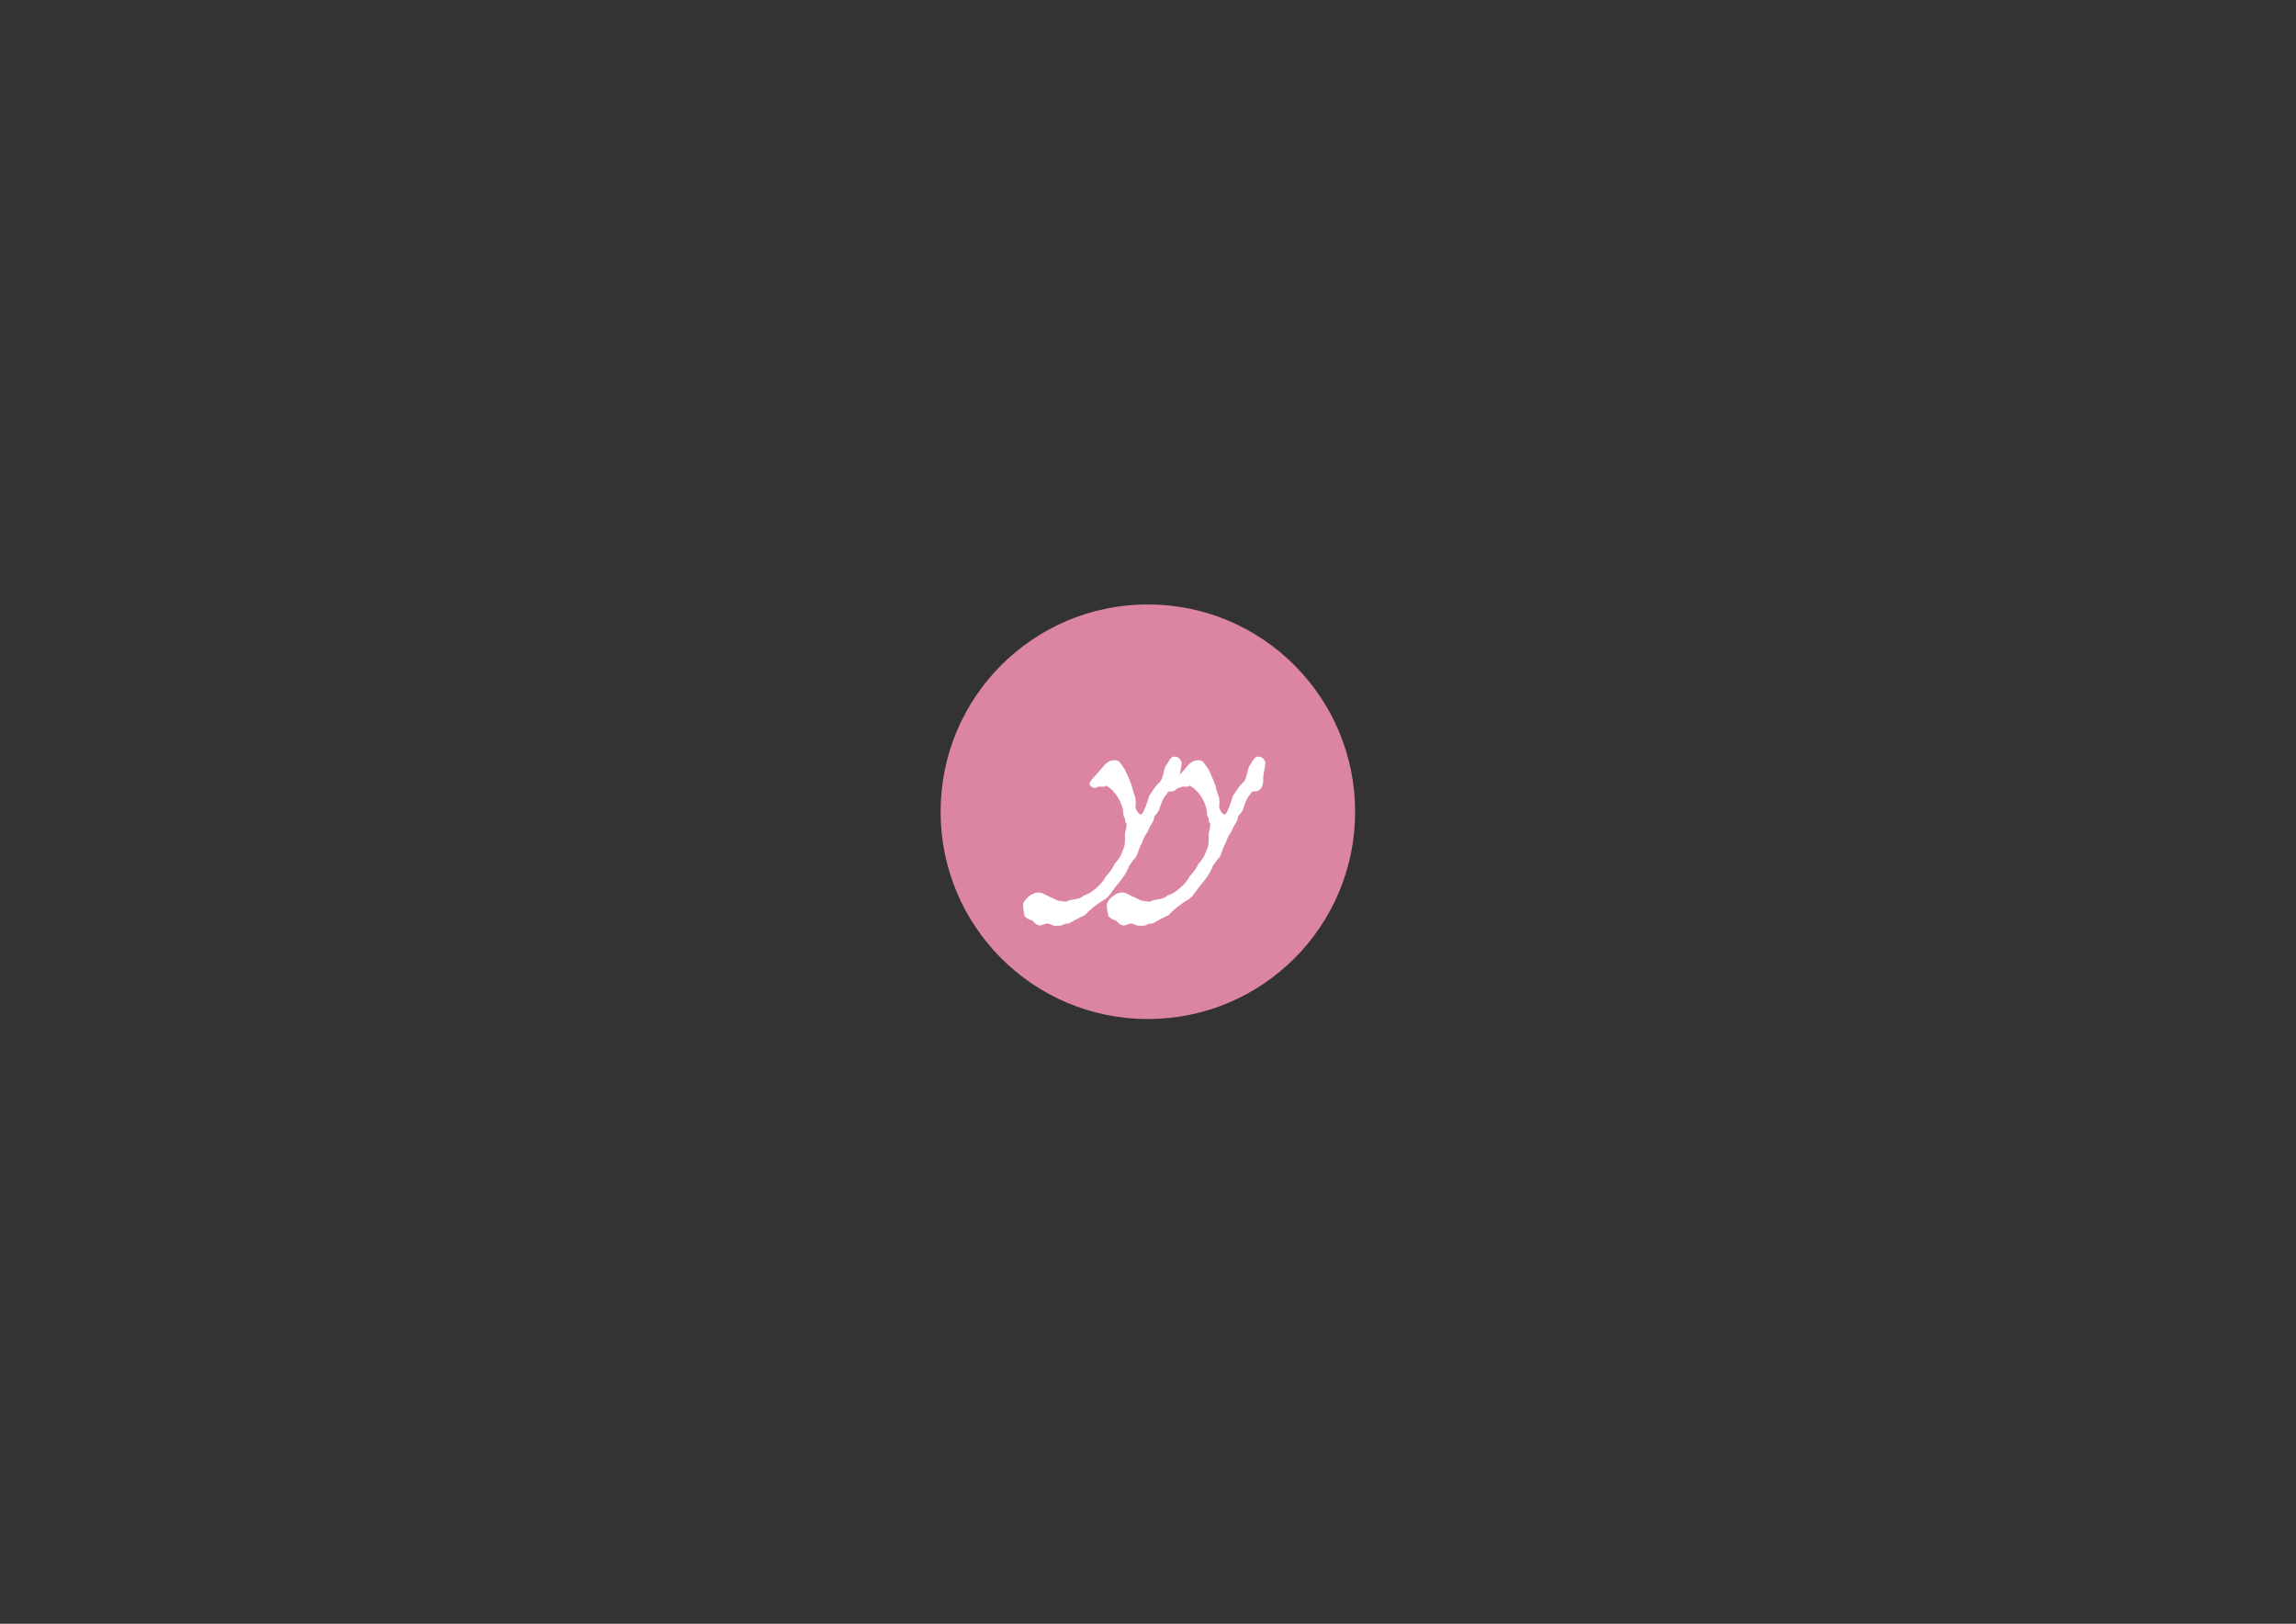 <?xml version="1.0" encoding="utf-8"?>
<!-- Generator: Adobe Illustrator 19.1.0, SVG Export Plug-In . SVG Version: 6.00 Build 0)  -->
<svg version="1.1" id="Layer_1" xmlns="http://www.w3.org/2000/svg" xmlns:xlink="http://www.w3.org/1999/xlink" x="0px" y="0px"
	 viewBox="0 0 841.9 595.3" style="enable-background:new 0 0 841.9 595.3;" xml:space="preserve">
<rect x="0" y="0" width="841.9" height="595.3" fill="#333333" stroke="none"/>
<style type="text/css">
	.st0{clip-path:url(#SVGID_2_);}
	.st1{clip-path:url(#SVGID_4_);fill:#DC85A1;}
	.st2{clip-path:url(#SVGID_6_);}
	.st3{clip-path:url(#SVGID_8_);fill:#FFFFFF;}
	.st4{clip-path:url(#SVGID_10_);}
	.st5{clip-path:url(#SVGID_12_);fill:#FFFFFF;}
	.st6{clip-path:url(#SVGID_14_);}
	.st7{clip-path:url(#SVGID_16_);fill:#68BC95;}
	.st8{clip-path:url(#SVGID_18_);}
	.st9{clip-path:url(#SVGID_20_);fill:#FFFFFF;}
	.st10{clip-path:url(#SVGID_22_);}
	.st11{clip-path:url(#SVGID_24_);fill:#FFFFFF;}
	.st12{clip-path:url(#SVGID_26_);}
	.st13{clip-path:url(#SVGID_28_);fill:#3AB6DC;}
	.st14{clip-path:url(#SVGID_30_);}
	.st15{clip-path:url(#SVGID_32_);fill:#FFFFFF;}
	.st16{clip-path:url(#SVGID_34_);}
	.st17{clip-path:url(#SVGID_36_);fill:#FFFFFF;}
</style>
<g>
	<g>
		<defs>
			<path id="SVGID_1_" d="M496.9,297.6c0,42-34,76-76,76s-76-34-76-76s34-76,76-76S496.9,255.7,496.9,297.6"/>
		</defs>
		<clipPath id="SVGID_2_">
			<use xlink:href="#SVGID_1_"  style="overflow:visible;"/>
		</clipPath>
		<g class="st0">
			<defs>
				<rect id="SVGID_3_" x="122.9" y="-5362.4" width="1440" height="11750"/>
			</defs>
			<clipPath id="SVGID_4_">
				<use xlink:href="#SVGID_3_"  style="overflow:visible;"/>
			</clipPath>
			<rect x="339.9" y="216.6" class="st1" width="162" height="162"/>
		</g>
	</g>
	<g>
		<defs>
			<path id="SVGID_5_" d="M430.6,277.4c0.9,0,1.6,0.3,2,0.8c0.4,0.5,0.7,1.2,0.7,1.8l-0.8,4.6v1.1c0,0.5,0,1-0.1,1.5
				c-0.1,0.5-0.3,1-0.5,1.5c-0.3,0.5-0.6,0.8-1.1,1.1c-0.5,0.3-1.1,0.4-2,0.4c-0.4,0-0.6,0.1-0.7,0.4c0,0.1-0.1,0.3-0.1,0.3
				c-0.6,0.6-1.1,1.3-1.4,1.9c-0.3,0.6-0.5,1.2-0.8,1.8c-0.2,0.6-0.4,1.2-0.6,1.8c-0.2,0.6-0.5,1.2-0.9,1.7
				c-0.3,0.3-0.5,0.6-0.8,0.9c-0.3,0.3-0.4,0.9-0.4,1.5c-0.3,0.5-0.5,0.9-0.7,1.3c-0.2,0.4-0.4,0.7-0.6,1c-0.2,0.3-0.3,0.5-0.4,0.7
				c-0.2,0.5-0.4,1-0.5,1.3c-0.2,0.3-0.4,0.6-0.6,0.9c-0.2,0.3-0.4,0.7-0.6,1c-0.2,0.4-0.5,0.9-0.7,1.6c-0.2,0.5-0.4,0.9-0.5,1.2
				c-0.2,0.3-0.3,0.5-0.4,0.8c-0.1,0.2-0.2,0.5-0.3,0.7c-0.1,0.2-0.2,0.5-0.3,0.8l-0.5,1.5c-0.2,0.4-0.4,0.6-0.5,0.9
				c-0.1,0.2-0.4,0.6-0.9,1.1c-0.5,0.6-0.9,1.2-1.3,1.8c-0.4,0.5-0.6,1-0.6,1.2c-0.7,1.8-2.1,3.8-4,6c-0.9,1.1-1.7,2.2-2.4,3.2
				c-0.7,1-1.4,1.7-2,2.1c-3.2,1.9-5.7,3.9-7.6,6c-0.3,0.1-0.8,0.3-1.4,0.6c-0.6,0.3-1.2,0.7-1.9,1c-0.8,0.4-1.6,0.9-2.5,1.4h-0.8
				c-0.3,0-0.7,0.1-1.2,0.4c-0.5,0.3-1,0.4-1.2,0.4h-2.1c-0.2,0-0.6-0.1-1.2-0.4c-0.6-0.3-1-0.4-1.3-0.4c-0.1,0-0.4,0-0.7,0.1
				c-0.3,0.1-0.6,0.2-0.9,0.3c-0.4,0.1-0.7,0.3-1.1,0.3c-0.5,0-1-0.2-1.5-0.5c-0.4-0.3-0.9-0.8-1.5-1.4c-0.4,0-0.8-0.2-1.4-0.5
				c-0.6-0.3-1-0.7-1.3-1c0-0.1,0-0.3-0.1-0.6c-0.1-0.3-0.1-0.7-0.2-1.1c-0.1-0.4-0.1-0.8-0.2-1.2c0-0.4-0.1-0.7-0.1-0.9
				c0-0.6,0.2-1.3,0.6-1.8c0.4-0.6,0.9-1.1,1.5-1.6c0.6-0.5,1.2-0.9,1.8-1.1c0.6-0.3,1.2-0.4,1.7-0.4c0.5,0,1.1,0.1,1.7,0.4
				c0.6,0.3,1.3,0.6,2,1c0.9,0.4,1.7,0.7,2.4,1.1c0.7,0.4,1.3,0.6,1.8,0.6l2.3,0.3c0.5-0.3,1-0.5,1.5-0.6c0.6-0.1,1.1-0.2,1.7-0.3
				c0.6-0.1,1.1-0.2,1.7-0.4c0.5-0.2,1.1-0.5,1.6-1c1-0.3,1.9-0.7,2.9-1.4c1-0.7,1.9-1.5,2.8-2.4c0.3-0.3,0.7-0.7,1.2-1.3
				c0.5-0.6,0.8-1.2,1.2-1.9c0.6-0.6,1.3-1.4,1.9-2.3c0.6-0.9,1.1-1.6,1.3-2.3c0.5-0.5,0.9-1,1.4-1.7c0.5-0.7,0.9-1.4,1.2-2.2
				c0.3-0.8,0.6-1.5,0.9-2.3c0.2-0.8,0.3-1.5,0.3-2.2v-1.2v-1.5c0.1-0.5,0.2-0.9,0.3-1.3c0.1-0.4,0.2-0.7,0.2-1.1
				c0-0.3,0.1-0.6,0.1-0.9c0-0.3-0.1-0.6-0.3-0.7c-0.2-0.2-0.3-0.6-0.3-1.2V300c-0.1-0.1-0.3-0.3-0.3-0.5c-0.2-0.4-0.3-0.7-0.3-0.9
				v-0.5c0-0.8-0.2-1.7-0.5-2.6c-0.3-0.9-0.7-1.8-1.2-2.7c-0.5-0.9-1.1-1.7-1.8-2.5c-0.7-0.8-1.4-1.4-2.2-1.9
				c-0.4-0.4-0.6-0.5-0.7-0.3c-0.1,0.2-0.3,0.3-0.7,0.3h-0.5h-1.5l-1.2,0.5c-0.4,0-0.8-0.1-1.3-0.4c-0.5-0.3-0.8-0.8-0.8-1.4
				c0-0.1,0.3-0.5,0.8-1.2c0.5-0.7,1.2-1.4,1.9-2.2c0.7-0.8,1.4-1.5,2-2.3c0.6-0.7,1-1.2,1.2-1.3c0.4-0.4,0.8-0.7,1.4-1
				c0.6-0.3,1.2-0.4,1.8-0.4c1,0,1.7,0.3,2.1,0.9c0.5,0.6,1,1.4,1.7,2.4c0.6,1.3,1.2,2.5,1.6,3.5c0.4,1,0.8,2,1.1,2.9
				c0.1,0.8,0.3,1.4,0.5,2c0.2,0.5,0.4,1,0.5,1.5c0.2,0.5,0.3,0.9,0.3,1.4c0.1,0.5,0.1,1,0,1.7c-0.1,0.3-0.1,0.7,0,1.1
				c0.1,0.4,0.3,0.8,0.5,1.2c0.2,0.4,0.4,0.7,0.7,0.9c0.3,0.3,0.5,0.4,0.7,0.4c0.3,0,0.6-0.3,0.9-0.9c0.3-0.6,0.6-1.3,0.9-2
				c0.3-0.8,0.5-1.5,0.8-2.3c0.2-0.8,0.4-1.3,0.5-1.7c0.4-0.5,0.7-1,1-1.4c0.3-0.4,0.5-0.8,0.8-1.2c0.3-0.4,0.6-0.8,0.9-1.2
				c0.3-0.4,0.8-0.8,1.3-1.3c0.4-0.5,0.6-1,0.8-1.6c0.2-0.6,0.3-1.2,0.5-1.8c0.1-0.5,0.2-1.1,0.4-1.6c0.2-0.5,0.4-1,0.8-1.4
				c0.4-0.7,0.7-1.3,1.1-1.8C429.4,277.7,429.9,277.4,430.6,277.4"/>
		</defs>
		<clipPath id="SVGID_6_">
			<use xlink:href="#SVGID_5_"  style="overflow:visible;"/>
		</clipPath>
		<g class="st2">
			<defs>
				<rect id="SVGID_7_" x="122.9" y="-5362.4" width="1440" height="11750"/>
			</defs>
			<clipPath id="SVGID_8_">
				<use xlink:href="#SVGID_7_"  style="overflow:visible;"/>
			</clipPath>
			<rect x="370.2" y="272.4" class="st3" width="68" height="72"/>
		</g>
	</g>
	<g>
		<defs>
			<path id="SVGID_9_" d="M461.3,277.4c0.9,0,1.6,0.3,2,0.8c0.4,0.5,0.7,1.2,0.7,1.8l-0.8,4.6v1.1c0,0.5,0,1-0.1,1.5
				c-0.1,0.5-0.3,1-0.5,1.5c-0.3,0.5-0.6,0.8-1.1,1.1c-0.5,0.3-1.1,0.4-2,0.4c-0.4,0-0.6,0.1-0.7,0.4c0,0.1-0.1,0.3-0.1,0.3
				c-0.6,0.6-1.1,1.3-1.4,1.9c-0.3,0.6-0.5,1.2-0.8,1.8c-0.2,0.6-0.4,1.2-0.6,1.8c-0.2,0.6-0.5,1.2-0.9,1.7
				c-0.3,0.3-0.5,0.6-0.8,0.9c-0.3,0.3-0.4,0.9-0.4,1.5c-0.3,0.5-0.5,0.9-0.7,1.3c-0.2,0.4-0.4,0.7-0.6,1c-0.2,0.3-0.3,0.5-0.4,0.7
				c-0.2,0.5-0.4,1-0.5,1.3c-0.2,0.3-0.4,0.6-0.6,0.9c-0.2,0.3-0.4,0.7-0.6,1c-0.2,0.4-0.5,0.9-0.7,1.6c-0.2,0.5-0.4,0.9-0.5,1.2
				c-0.2,0.3-0.3,0.5-0.4,0.8c-0.1,0.2-0.2,0.5-0.3,0.7c-0.1,0.2-0.2,0.5-0.3,0.8l-0.5,1.5c-0.2,0.4-0.4,0.6-0.5,0.9
				c-0.1,0.2-0.4,0.6-0.9,1.1c-0.5,0.6-0.9,1.2-1.3,1.8c-0.4,0.5-0.6,1-0.6,1.2c-0.7,1.8-2.1,3.8-4,6c-0.9,1.1-1.7,2.2-2.4,3.2
				c-0.7,1-1.4,1.7-2,2.1c-3.2,1.9-5.7,3.9-7.6,6c-0.3,0.1-0.8,0.3-1.4,0.6c-0.6,0.3-1.2,0.7-1.9,1c-0.8,0.4-1.6,0.9-2.5,1.4h-0.8
				c-0.3,0-0.7,0.1-1.2,0.4c-0.5,0.3-1,0.4-1.2,0.4h-2.1c-0.2,0-0.6-0.1-1.2-0.4c-0.6-0.3-1-0.4-1.3-0.4c-0.1,0-0.4,0-0.7,0.1
				c-0.3,0.1-0.6,0.2-0.9,0.3c-0.4,0.1-0.7,0.3-1.1,0.3c-0.5,0-1-0.2-1.5-0.5c-0.4-0.3-0.9-0.8-1.5-1.4c-0.4,0-0.8-0.2-1.4-0.5
				c-0.6-0.3-1-0.7-1.3-1c0-0.1,0-0.3-0.1-0.6c-0.1-0.3-0.1-0.7-0.2-1.1c-0.1-0.4-0.1-0.8-0.2-1.2c0-0.4-0.1-0.7-0.1-0.9
				c0-0.6,0.2-1.3,0.6-1.8c0.4-0.6,0.9-1.1,1.5-1.6c0.6-0.5,1.2-0.9,1.8-1.1c0.6-0.3,1.2-0.4,1.7-0.4c0.5,0,1.1,0.1,1.7,0.4
				c0.6,0.3,1.3,0.6,2,1c0.9,0.4,1.7,0.7,2.4,1.1c0.7,0.4,1.3,0.6,1.8,0.6l2.3,0.3c0.5-0.3,1-0.5,1.5-0.6c0.6-0.1,1.1-0.2,1.7-0.3
				c0.6-0.1,1.1-0.2,1.7-0.4c0.5-0.2,1.1-0.5,1.6-1c1-0.3,1.9-0.7,2.9-1.4c1-0.7,1.9-1.5,2.8-2.4c0.3-0.3,0.7-0.7,1.2-1.3
				c0.5-0.6,0.8-1.2,1.2-1.9c0.6-0.6,1.3-1.4,1.9-2.3c0.6-0.9,1.1-1.6,1.3-2.3c0.5-0.5,0.9-1,1.4-1.7c0.5-0.7,0.9-1.4,1.2-2.2
				c0.3-0.8,0.6-1.5,0.9-2.3c0.2-0.8,0.3-1.5,0.3-2.2v-1.2v-1.5c0.1-0.5,0.2-0.9,0.3-1.3c0.1-0.4,0.2-0.7,0.2-1.1
				c0-0.3,0.1-0.6,0.1-0.9c0-0.3-0.1-0.6-0.3-0.7c-0.2-0.2-0.3-0.6-0.3-1.2V300c-0.1-0.1-0.3-0.3-0.3-0.5c-0.2-0.4-0.3-0.7-0.3-0.9
				v-0.5c0-0.8-0.2-1.7-0.5-2.6c-0.3-0.9-0.7-1.8-1.2-2.7c-0.5-0.9-1.1-1.7-1.8-2.5c-0.7-0.8-1.4-1.4-2.2-1.9
				c-0.4-0.4-0.6-0.5-0.7-0.3c-0.1,0.2-0.3,0.3-0.7,0.3h-0.5h-1.5l-1.2,0.5c-0.4,0-0.8-0.1-1.3-0.4c-0.5-0.3-0.8-0.8-0.8-1.4
				c0-0.1,0.3-0.5,0.8-1.2c0.5-0.7,1.2-1.4,1.9-2.2c0.7-0.8,1.4-1.5,2-2.3c0.6-0.7,1-1.2,1.2-1.3c0.4-0.4,0.8-0.7,1.4-1
				c0.6-0.3,1.2-0.4,1.8-0.4c1,0,1.7,0.3,2.1,0.9c0.5,0.6,1,1.4,1.7,2.4c0.6,1.3,1.2,2.5,1.6,3.5c0.4,1,0.8,2,1.1,2.9
				c0.1,0.8,0.3,1.4,0.5,2c0.2,0.5,0.4,1,0.5,1.5c0.2,0.5,0.3,0.9,0.3,1.4c0.1,0.5,0.1,1,0,1.7c-0.1,0.3-0.1,0.7,0,1.1
				c0.1,0.4,0.3,0.8,0.5,1.2c0.2,0.4,0.4,0.7,0.7,0.9c0.3,0.3,0.5,0.4,0.7,0.4c0.3,0,0.6-0.3,0.9-0.9c0.3-0.6,0.6-1.3,0.9-2
				c0.3-0.8,0.5-1.5,0.8-2.3c0.2-0.8,0.4-1.3,0.5-1.7c0.4-0.5,0.7-1,1-1.4c0.3-0.4,0.5-0.8,0.8-1.2c0.3-0.4,0.6-0.8,0.9-1.2
				c0.3-0.4,0.8-0.8,1.3-1.3c0.4-0.5,0.6-1,0.8-1.6c0.2-0.6,0.3-1.2,0.5-1.8c0.1-0.5,0.2-1.1,0.4-1.6c0.2-0.5,0.4-1,0.8-1.4
				c0.4-0.7,0.7-1.3,1.1-1.8C460.1,277.7,460.7,277.4,461.3,277.4"/>
		</defs>
		<clipPath id="SVGID_10_">
			<use xlink:href="#SVGID_9_"  style="overflow:visible;"/>
		</clipPath>
		<g class="st4">
			<defs>
				<rect id="SVGID_11_" x="122.9" y="-5362.4" width="1440" height="11750"/>
			</defs>
			<clipPath id="SVGID_12_">
				<use xlink:href="#SVGID_11_"  style="overflow:visible;"/>
			</clipPath>
			<rect x="401" y="272.4" class="st5" width="68" height="72"/>
		</g>
	</g>
</g>
<g>
	<g>
		<defs>
			<path id="SVGID_13_" d="M496.9,932.4c0,42-34,76-76,76s-76-34-76-76s34-76,76-76S496.9,890.4,496.9,932.4"/>
		</defs>
		<clipPath id="SVGID_14_">
			<use xlink:href="#SVGID_13_"  style="overflow:visible;"/>
		</clipPath>
		<g class="st6">
			<defs>
				<rect id="SVGID_15_" x="-299.1" y="-4727.6" width="1440" height="11750"/>
			</defs>
			<clipPath id="SVGID_16_">
				<use xlink:href="#SVGID_15_"  style="overflow:visible;"/>
			</clipPath>
		</g>
	</g>
	<g>
		<defs>
			<path id="SVGID_17_" d="M422.2,910c1,0,1.6,0.3,2.1,0.8c0.4,0.5,0.6,1.3,0.6,2.3c0,0.2-0.1,0.6-0.2,1.2c-0.1,0.6-0.3,1.3-0.5,2.1
				c-0.2,0.8-0.4,1.5-0.6,2.3s-0.4,1.4-0.5,1.8c0,0.4,0,0.7-0.1,1.1c0,0.4-0.2,0.9-0.5,1.5c-0.4,0.3-0.5,0.7-0.5,1.3v1.3l-0.2,3.6
				v2.7c0,0.1,0,0.4,0,0.7c0,0.3,0.1,0.7,0.1,1c0.1,0.3,0.2,0.6,0.4,0.9c0.2,0.3,0.4,0.4,0.8,0.4l1-1.5c0.3-0.2,0.6-0.5,1-0.9
				c0.4-0.3,0.7-0.7,1.1-1c0.4-0.4,0.8-0.8,1.2-1.2c0.3,0,0.5,0.1,0.7,0.3c0.2,0.2,0.3,0.5,0.3,0.8l-0.3,0.5
				c-0.2,0.4-0.4,0.6-0.5,0.8c-0.3,0.9-0.7,1.7-1.2,2.4c-0.5,0.7-1,1.3-1.6,1.9c-0.6,0.6-1.2,1.2-1.8,1.9c-0.6,0.6-1.2,1.4-1.7,2.2
				l-1.5,2.1c0,0.4-0.1,0.8-0.4,1.3c-0.3,0.4-0.5,0.8-0.9,1c-0.3,0.3-0.7,0.4-1.1,0.3c-0.4,0-0.7-0.3-0.9-0.8
				c-0.3-0.8-0.4-1.6-0.4-2.4s0.1-1.6,0.2-2.3c0.1-0.8,0.3-1.5,0.4-2.2c0.1-0.7,0.2-1.3,0.2-2V934v-1.4c0-0.2-0.2-0.4-0.5-0.5
				c-0.2,0-0.3-0.1-0.5-0.1c-0.1,0-0.5,0.4-1,1.2c-0.5,0.8-1.2,1.7-1.9,2.7c-0.7,1-1.4,2.1-2.2,3.1c-0.7,1-1.3,1.8-1.8,2.3
				c-0.1,0.2-0.4,0.4-0.6,0.8c-0.3,0.3-0.6,0.7-1,1c-0.3,0.3-0.7,0.6-1.1,0.9c-0.4,0.3-0.8,0.4-1.1,0.4c-0.6,0-1.2-0.2-1.6-0.7
				c-0.4-0.5-0.7-1-1-1.6c-0.2-0.6-0.4-1.2-0.5-1.8c-0.1-0.6-0.2-1.1-0.2-1.3l-0.2-4.9l1-8c0-0.1,0.1-0.5,0.2-1
				c0.1-0.5,0.3-1,0.5-1.6c0.2-0.6,0.5-1.2,0.8-1.7c0.3-0.6,0.6-1,0.9-1.4c1.3-1.2,2.6-2.7,3.8-4.5c0.6-0.8,1.2-1.4,1.7-1.8
				c0.5-0.4,1.1-0.6,1.6-0.9c0.5-0.2,1.1-0.4,1.6-0.5c0.5-0.1,1.2-0.4,1.8-0.7c0.3,0,0.6-0.1,1.1-0.4c0.4-0.3,0.8-0.6,1.2-0.9h1.9
				h1.2L422.2,910z M413.4,917.6c-0.8,0.7-1.6,1.5-2.3,2.4c-0.7,0.9-1.4,1.8-1.9,2.7c-0.5,0.9-1,1.8-1.3,2.6
				c-0.3,0.8-0.5,1.4-0.5,1.9c0,0.2,0,0.6-0.1,1.3c0,0.6,0,1.3,0.1,1.9c0.1,0.7,0.3,1.3,0.5,1.8c0.3,0.5,0.7,0.8,1.3,0.8
				c0.6,0,1.3-0.5,2.1-1.6c0.8-1,1.5-2.2,2.3-3.6c0.7-1.3,1.3-2.6,1.8-3.7c0.5-1.1,0.7-1.8,0.7-2.1c0-0.2,0-0.6,0.1-1.3
				c0-0.7,0-1.4-0.1-2.1c-0.1-0.7-0.4-1.1-0.8-1.4C414.9,916.8,414.3,917,413.4,917.6z"/>
		</defs>
		<clipPath id="SVGID_18_">
			<use xlink:href="#SVGID_17_"  style="overflow:visible;"/>
		</clipPath>
		<g class="st8">
			<defs>
				<rect id="SVGID_19_" x="-299.1" y="-4727.6" width="1440" height="11750"/>
			</defs>
			<clipPath id="SVGID_20_">
				<use xlink:href="#SVGID_19_"  style="overflow:visible;"/>
			</clipPath>
		</g>
	</g>
	<g>
		<defs>
			<path id="SVGID_21_" d="M456.6,912.1c0.9,0,1.6,0.3,2,0.8c0.4,0.5,0.7,1.2,0.7,1.8l-0.8,4.6v1.1c0,0.5,0,1-0.1,1.5
				c-0.1,0.5-0.3,1-0.5,1.5c-0.3,0.5-0.6,0.8-1.1,1.1c-0.5,0.3-1.1,0.4-2,0.4c-0.4,0-0.6,0.1-0.7,0.4c0,0.1-0.1,0.3-0.1,0.3
				c-0.6,0.6-1.1,1.3-1.4,1.9c-0.3,0.6-0.5,1.2-0.8,1.8c-0.2,0.6-0.4,1.2-0.6,1.8c-0.2,0.6-0.5,1.2-0.9,1.7
				c-0.3,0.3-0.5,0.6-0.8,0.9c-0.3,0.3-0.4,0.9-0.4,1.5c-0.3,0.5-0.5,0.9-0.7,1.3c-0.2,0.4-0.4,0.7-0.6,1c-0.2,0.3-0.3,0.5-0.4,0.7
				c-0.2,0.5-0.4,1-0.5,1.3c-0.2,0.3-0.4,0.6-0.6,0.9c-0.2,0.3-0.4,0.7-0.6,1c-0.2,0.4-0.5,0.9-0.7,1.6c-0.2,0.5-0.4,0.9-0.5,1.2
				c-0.2,0.3-0.3,0.5-0.4,0.8c-0.1,0.2-0.2,0.5-0.3,0.7c-0.1,0.2-0.2,0.5-0.3,0.8l-0.5,1.5c-0.2,0.4-0.4,0.6-0.5,0.9
				c-0.1,0.2-0.4,0.6-0.9,1.1c-0.5,0.6-0.9,1.2-1.3,1.8c-0.4,0.5-0.6,1-0.6,1.2c-0.7,1.8-2.1,3.8-4,6c-0.9,1.1-1.7,2.2-2.4,3.2
				c-0.7,1-1.4,1.7-2,2.1c-3.2,1.9-5.7,3.9-7.6,6c-0.3,0.1-0.8,0.3-1.4,0.6c-0.6,0.3-1.2,0.7-1.9,1c-0.8,0.4-1.6,0.9-2.5,1.4h-0.8
				c-0.3,0-0.7,0.1-1.2,0.4c-0.5,0.3-1,0.4-1.2,0.4h-2.1c-0.2,0-0.6-0.1-1.2-0.4c-0.6-0.3-1-0.4-1.3-0.4c-0.1,0-0.4,0-0.7,0.1
				c-0.3,0.1-0.6,0.2-0.9,0.3c-0.4,0.1-0.7,0.2-1.1,0.3c-0.5,0-1-0.2-1.5-0.5c-0.4-0.3-0.9-0.8-1.5-1.4c-0.4,0-0.8-0.2-1.4-0.5
				c-0.6-0.3-1-0.7-1.3-1c0-0.1,0-0.3-0.1-0.6c-0.1-0.3-0.1-0.7-0.2-1.1c-0.1-0.4-0.1-0.8-0.2-1.2c0-0.4-0.1-0.7-0.1-0.9
				c0-0.6,0.2-1.3,0.6-1.8c0.4-0.6,0.9-1.1,1.5-1.6c0.6-0.5,1.2-0.9,1.8-1.1c0.6-0.3,1.2-0.4,1.7-0.4c0.5,0,1.1,0.1,1.7,0.4
				c0.6,0.3,1.3,0.6,2,1c0.9,0.4,1.7,0.7,2.4,1.1c0.7,0.4,1.3,0.6,1.8,0.6l2.3,0.3c0.5-0.3,1-0.5,1.5-0.6c0.6-0.1,1.1-0.2,1.7-0.3
				c0.6-0.1,1.1-0.2,1.7-0.4c0.5-0.2,1.1-0.5,1.6-1c1-0.3,1.9-0.7,2.9-1.4c1-0.7,1.9-1.5,2.8-2.4c0.3-0.3,0.7-0.7,1.2-1.3
				c0.5-0.6,0.8-1.2,1.2-1.9c0.6-0.6,1.3-1.4,1.9-2.3c0.6-0.9,1.1-1.6,1.3-2.3c0.5-0.5,0.9-1,1.4-1.7c0.5-0.7,0.9-1.4,1.2-2.2
				c0.3-0.8,0.6-1.5,0.9-2.3c0.2-0.8,0.3-1.5,0.3-2.2v-1.2v-1.5c0.1-0.5,0.2-0.9,0.3-1.3c0.1-0.4,0.2-0.7,0.2-1.1
				c0-0.3,0.1-0.6,0.1-0.9c0-0.3-0.1-0.6-0.3-0.7c-0.2-0.2-0.3-0.6-0.3-1.2v-0.5c-0.1-0.1-0.3-0.3-0.3-0.5c-0.2-0.4-0.3-0.7-0.3-0.9
				v-0.5c0-0.8-0.2-1.7-0.5-2.6c-0.3-0.9-0.7-1.8-1.2-2.7c-0.5-0.9-1.1-1.7-1.8-2.5c-0.7-0.8-1.4-1.4-2.2-1.9
				c-0.4-0.4-0.6-0.5-0.7-0.3c-0.1,0.2-0.3,0.3-0.7,0.3h-0.5h-1.5l-1.2,0.5c-0.4,0-0.8-0.1-1.3-0.4c-0.5-0.3-0.8-0.8-0.8-1.4
				c0-0.1,0.3-0.5,0.8-1.2c0.5-0.7,1.2-1.4,1.9-2.2c0.7-0.8,1.4-1.5,2-2.3c0.6-0.7,1-1.2,1.2-1.3c0.4-0.4,0.8-0.7,1.4-1
				c0.6-0.3,1.2-0.4,1.8-0.4c1,0,1.7,0.3,2.1,0.9c0.5,0.6,1,1.4,1.7,2.4c0.6,1.3,1.2,2.5,1.6,3.5c0.4,1,0.8,2,1.1,2.9
				c0.1,0.8,0.3,1.4,0.5,1.9c0.2,0.5,0.4,1,0.5,1.5c0.2,0.5,0.3,0.9,0.3,1.4c0.1,0.5,0.1,1,0,1.7c-0.1,0.3-0.1,0.7,0,1.1
				c0.1,0.4,0.3,0.8,0.5,1.2c0.2,0.4,0.4,0.7,0.7,0.9c0.3,0.3,0.5,0.4,0.7,0.4c0.3,0,0.6-0.3,0.9-0.9c0.3-0.6,0.6-1.3,0.9-2
				c0.3-0.8,0.5-1.5,0.8-2.3c0.2-0.8,0.4-1.3,0.5-1.7c0.4-0.5,0.7-1,1-1.4c0.3-0.4,0.5-0.8,0.8-1.2c0.3-0.4,0.6-0.8,0.9-1.2
				c0.3-0.4,0.8-0.8,1.3-1.3c0.4-0.5,0.6-1,0.8-1.6c0.2-0.6,0.3-1.2,0.5-1.8c0.1-0.5,0.2-1.1,0.4-1.6c0.2-0.5,0.4-1,0.8-1.4
				c0.4-0.7,0.7-1.3,1.1-1.8C455.4,912.4,455.9,912.1,456.6,912.1"/>
		</defs>
		<clipPath id="SVGID_22_">
			<use xlink:href="#SVGID_21_"  style="overflow:visible;"/>
		</clipPath>
		<g class="st10">
			<defs>
				<rect id="SVGID_23_" x="-299.1" y="-4727.6" width="1440" height="11750"/>
			</defs>
			<clipPath id="SVGID_24_">
				<use xlink:href="#SVGID_23_"  style="overflow:visible;"/>
			</clipPath>
		</g>
	</g>
</g>
<g>
	<g>
		<defs>
			<path id="SVGID_25_" d="M502.1,1575.7c0,44.9-36.3,81.2-81.1,81.2s-81.1-36.4-81.1-81.2c0-44.9,36.3-81.2,81.1-81.2
				S502.1,1530.8,502.1,1575.7"/>
		</defs>
		<clipPath id="SVGID_26_">
			<use xlink:href="#SVGID_25_"  style="overflow:visible;"/>
		</clipPath>
		<g class="st12">
			<defs>
				<rect id="SVGID_27_" x="-750" y="-4088.5" width="1440" height="11750"/>
			</defs>
			<clipPath id="SVGID_28_">
				<use xlink:href="#SVGID_27_"  style="overflow:visible;"/>
			</clipPath>
		</g>
	</g>
	<g>
		<defs>
			<path id="SVGID_29_" d="M416.8,1541.5c0.4,0,0.9,0,1.3,0c0.4,0,0.8,0.1,1.2,0.2c0.4,0.1,0.7,0.3,0.9,0.6c0.2,0.3,0.3,0.6,0.3,1.1
				c0,0.3-0.3,0.8-1,1.6c-0.7,0.8-1.4,1.7-2.2,2.6c-0.8,1-1.5,1.9-2.2,2.8c-0.7,0.9-1,1.6-1,2.1c0,0.4,0.1,0.7,0.3,0.9
				c0.2,0.2,0.5,0.3,0.8,0.4c0.3,0.1,0.6,0.1,0.9,0.1c0.3,0,0.5,0,0.7,0h2.4c0.1-0.1,0.2-0.2,0.4-0.4c0.4-0.3,0.7-0.4,0.9-0.4
				c0.7,0,1.3,0.3,1.6,0.9c0.3,0.6,0.5,1.2,0.5,2v0.6v1.4c0,0.5-0.3,1-0.9,1.2c-0.6,0.3-1.2,0.5-1.9,0.7c-0.7,0.1-1.4,0.2-2,0.3
				c-0.7,0-1.1,0.1-1.2,0.1c-0.7,0-1.1,0-1.2-0.1c-0.1-0.1-0.3-0.1-0.6-0.1h-1.5c-0.3,0-0.7,0.1-1.2,0.4c-0.5,0.3-0.8,0.6-0.8,1
				c0,0.5,0,1-0.1,1.4c0,0.4-0.1,0.8-0.1,1.1c0,0.3-0.1,0.7-0.1,1c-0.1,0.3-0.3,0.6-0.4,0.8c-0.2,0.5-0.4,0.9-0.4,1.2v0.8
				c0,0.8-0.1,1.7-0.4,2.7c-0.2,1-0.5,1.6-0.7,1.8c-0.2,0.2-0.4,0.5-0.6,0.7c-0.1,0.2-0.2,0.8-0.2,1.7v1.5c0,0.3,0,0.6,0.1,1.1
				c0.1,0.4,0.3,0.8,0.5,1.1c0.2,0.3,0.5,0.6,0.9,0.9c0.3,0.2,0.8,0.4,1.3,0.4c0.6,0,1.2-0.2,1.6-0.5c0.2-0.1,0.4-0.3,0.6-0.5
				c0.4,0,0.7,0.1,0.9,0.3c0.2,0.2,0.4,0.5,0.6,0.7c0.2,0.3,0.4,0.6,0.5,1c0,0.4-0.2,0.9-0.5,1.5c-0.3,0.6-0.7,1.3-1.1,1.9
				c-0.4,0.6-0.9,1.1-1.4,1.6c-0.5,0.5-0.9,0.7-1.2,0.7c-0.3,0-0.7,0.3-1,0.8c-0.3,0.6-0.5,1-0.5,1.2c-0.1,0-0.4,0-0.8,0.1
				c-0.4,0.1-0.8,0.2-1.2,0.3c-0.5,0.1-1,0.3-1.5,0.4c-0.6,0-1.1,0-1.5-0.1c-0.4-0.1-0.5-0.3-0.5-0.7c-0.1-0.1-0.4-0.5-0.7-1.1
				c-0.3-0.6-0.6-1.3-0.9-2c-0.3-0.7-0.5-1.4-0.8-2.2c-0.2-0.7-0.3-1.2-0.3-1.5v-3.4c0-0.2,0.1-0.6,0.2-1.4c0.1-0.7,0.3-1.5,0.4-2.3
				c0.2-0.9,0.3-1.7,0.4-2.6c0.1-0.9,0.2-1.5,0.2-2.1v-1.2c0.4-1.1,0.8-2.1,1.1-3c0.2-0.8,0.5-1.5,0.7-2.2c0.2-0.7,0.4-1,0.4-1.1
				v-2.3c0-0.6-0.2-1-0.6-1.2c-0.3-0.2-0.6-0.5-0.9-0.7c-0.3-0.2-0.5-0.6-0.5-1c0-0.3,0.1-0.6,0.3-0.9c0.2-0.3,0.5-0.6,0.8-1
				c0.3-0.3,0.6-0.7,0.9-1.1c0.3-0.4,0.6-0.7,0.8-1.1c0.3-0.7,0.7-1.2,1-1.4c0.3-0.2,0.7-0.4,1.1-0.7c0.6-0.7,1.3-1.3,2-1.8
				c0.7-0.5,1.4-1.2,2-2.3c0.4-0.7,0.7-1.4,0.9-2c0.2-0.7,0.6-1.2,1.3-1.6c0.6-0.2,1.2-0.6,1.7-1.1
				C416.1,1541.8,416.5,1541.5,416.8,1541.5"/>
		</defs>
		<clipPath id="SVGID_30_">
			<use xlink:href="#SVGID_29_"  style="overflow:visible;"/>
		</clipPath>
		<g class="st14">
			<defs>
				<rect id="SVGID_31_" x="-750" y="-4088.5" width="1440" height="11750"/>
			</defs>
			<clipPath id="SVGID_32_">
				<use xlink:href="#SVGID_31_"  style="overflow:visible;"/>
			</clipPath>
		</g>
	</g>
	<g>
		<defs>
			<path id="SVGID_33_" d="M449.5,1554c1,0,1.7,0.3,2.2,0.9c0.5,0.6,0.7,1.2,0.7,2l-0.9,4.9v1.2c0,0.5,0,1.1-0.1,1.6
				c-0.1,0.6-0.3,1.1-0.6,1.6c-0.3,0.5-0.7,0.9-1.2,1.2c-0.5,0.3-1.2,0.5-2.1,0.5c-0.4,0-0.6,0.1-0.7,0.4c0,0.1-0.1,0.3-0.1,0.4
				c-0.7,0.7-1.2,1.4-1.5,2c-0.3,0.7-0.6,1.3-0.8,2c-0.2,0.7-0.4,1.3-0.7,1.9c-0.2,0.6-0.5,1.2-0.9,1.8c-0.3,0.3-0.6,0.6-0.8,1
				c-0.3,0.4-0.4,0.9-0.4,1.6c-0.3,0.5-0.5,1-0.7,1.4c-0.2,0.4-0.5,0.8-0.7,1.1c-0.2,0.3-0.3,0.6-0.4,0.7c-0.2,0.6-0.4,1-0.6,1.4
				c-0.2,0.3-0.4,0.6-0.6,1c-0.2,0.3-0.5,0.7-0.7,1.1c-0.2,0.4-0.5,1-0.7,1.7c-0.2,0.5-0.4,1-0.5,1.2c-0.2,0.3-0.3,0.6-0.4,0.8
				c-0.1,0.2-0.2,0.5-0.3,0.7c-0.1,0.2-0.2,0.5-0.3,0.9l-0.6,1.6c-0.2,0.4-0.4,0.7-0.5,0.9c-0.1,0.2-0.4,0.6-0.9,1.1
				c-0.5,0.7-1,1.3-1.4,1.9c-0.4,0.6-0.6,1-0.6,1.3c-0.8,1.9-2.2,4.1-4.2,6.4c-0.9,1.2-1.8,2.4-2.5,3.4c-0.8,1.1-1.5,1.8-2.2,2.2
				c-3.4,2-6.1,4.2-8.1,6.4c-0.3,0.1-0.8,0.3-1.5,0.7c-0.7,0.3-1.3,0.7-2,1.1c-0.8,0.4-1.7,0.9-2.6,1.5h-0.8c-0.3,0-0.7,0.1-1.3,0.4
				c-0.6,0.3-1,0.4-1.3,0.4h-2.2c-0.2,0-0.7-0.1-1.3-0.4c-0.6-0.3-1.1-0.4-1.4-0.4c-0.1,0-0.4,0-0.7,0.1c-0.3,0.1-0.6,0.2-1,0.3
				c-0.4,0.1-0.8,0.3-1.2,0.4c-0.6,0-1.1-0.2-1.6-0.5c-0.5-0.4-1-0.9-1.6-1.5c-0.4,0-0.9-0.2-1.5-0.5c-0.6-0.3-1.1-0.7-1.4-1.1
				c0-0.1,0-0.3-0.1-0.7c-0.1-0.3-0.1-0.7-0.2-1.2c-0.1-0.4-0.1-0.9-0.2-1.3c0-0.4-0.1-0.7-0.1-0.9c0-0.7,0.2-1.3,0.7-2
				c0.4-0.6,1-1.2,1.6-1.7c0.6-0.5,1.3-0.9,2-1.2c0.7-0.3,1.3-0.4,1.8-0.4c0.5,0,1.1,0.1,1.8,0.4c0.7,0.3,1.4,0.6,2.1,1
				c0.9,0.4,1.8,0.8,2.5,1.2c0.8,0.4,1.4,0.6,1.9,0.6l2.4,0.4c0.5-0.3,1-0.6,1.6-0.7c0.6-0.1,1.2-0.2,1.8-0.3
				c0.6-0.1,1.2-0.2,1.8-0.4c0.6-0.2,1.1-0.5,1.7-1.1c1-0.3,2-0.8,3.1-1.5c1-0.7,2-1.6,3-2.6c0.3-0.3,0.8-0.8,1.2-1.4
				c0.5-0.7,0.9-1.3,1.2-2c0.7-0.7,1.4-1.5,2-2.4c0.7-0.9,1.1-1.8,1.4-2.5c0.5-0.5,1-1.1,1.5-1.8c0.5-0.7,0.9-1.5,1.3-2.3
				c0.4-0.8,0.7-1.6,0.9-2.4c0.2-0.8,0.4-1.6,0.4-2.3v-1.2v-1.6c0.1-0.5,0.2-1,0.3-1.4c0.1-0.4,0.2-0.8,0.2-1.1s0.1-0.7,0.1-0.9
				c0-0.3-0.1-0.6-0.3-0.8c-0.2-0.2-0.3-0.6-0.3-1.3v-0.6c-0.1-0.1-0.3-0.3-0.4-0.5c-0.2-0.4-0.3-0.7-0.3-1v-0.6
				c0-0.9-0.2-1.8-0.5-2.8c-0.3-1-0.8-2-1.3-2.9c-0.5-1-1.2-1.8-1.9-2.6c-0.8-0.8-1.5-1.5-2.3-2c-0.4-0.4-0.6-0.5-0.8-0.3
				c-0.1,0.2-0.4,0.3-0.7,0.3h-0.6h-1.6l-1.2,0.6c-0.4,0-0.9-0.2-1.4-0.5c-0.5-0.3-0.8-0.8-0.8-1.5c0-0.1,0.3-0.6,0.9-1.3
				c0.6-0.7,1.3-1.5,2-2.4c0.8-0.9,1.5-1.7,2.2-2.4c0.7-0.8,1.1-1.2,1.2-1.4c0.4-0.4,0.9-0.7,1.5-1c0.6-0.3,1.3-0.4,1.9-0.4
				c1,0,1.8,0.3,2.3,1c0.5,0.7,1.1,1.5,1.8,2.5c0.7,1.4,1.2,2.7,1.7,3.7c0.4,1.1,0.8,2.1,1.2,3.1c0.1,0.8,0.3,1.5,0.5,2.1
				c0.2,0.6,0.4,1.1,0.5,1.6c0.2,0.5,0.3,1,0.4,1.5c0.1,0.5,0.1,1.1,0,1.8c-0.1,0.3-0.1,0.7,0,1.2c0.1,0.4,0.3,0.9,0.5,1.2
				c0.2,0.4,0.5,0.7,0.8,1c0.3,0.3,0.5,0.4,0.7,0.4c0.3,0,0.6-0.3,0.9-1c0.3-0.6,0.6-1.4,0.9-2.2c0.3-0.8,0.6-1.6,0.8-2.4
				c0.2-0.8,0.4-1.4,0.6-1.8c0.4-0.5,0.7-1,1-1.5c0.3-0.5,0.6-0.9,0.9-1.3c0.3-0.4,0.6-0.8,1-1.2c0.4-0.4,0.8-0.9,1.4-1.4
				c0.4-0.5,0.7-1.1,0.8-1.8c0.2-0.6,0.4-1.3,0.5-1.9c0.1-0.6,0.2-1.2,0.4-1.8c0.2-0.6,0.5-1.1,0.8-1.5c0.4-0.7,0.8-1.4,1.2-2
				C448.2,1554.3,448.7,1554,449.5,1554"/>
		</defs>
		<clipPath id="SVGID_34_">
			<use xlink:href="#SVGID_33_"  style="overflow:visible;"/>
		</clipPath>
		<g class="st16">
			<defs>
				<rect id="SVGID_35_" x="-750" y="-4088.5" width="1440" height="11750"/>
			</defs>
			<clipPath id="SVGID_36_">
				<use xlink:href="#SVGID_35_"  style="overflow:visible;"/>
			</clipPath>
		</g>
	</g>
</g>
</svg>
